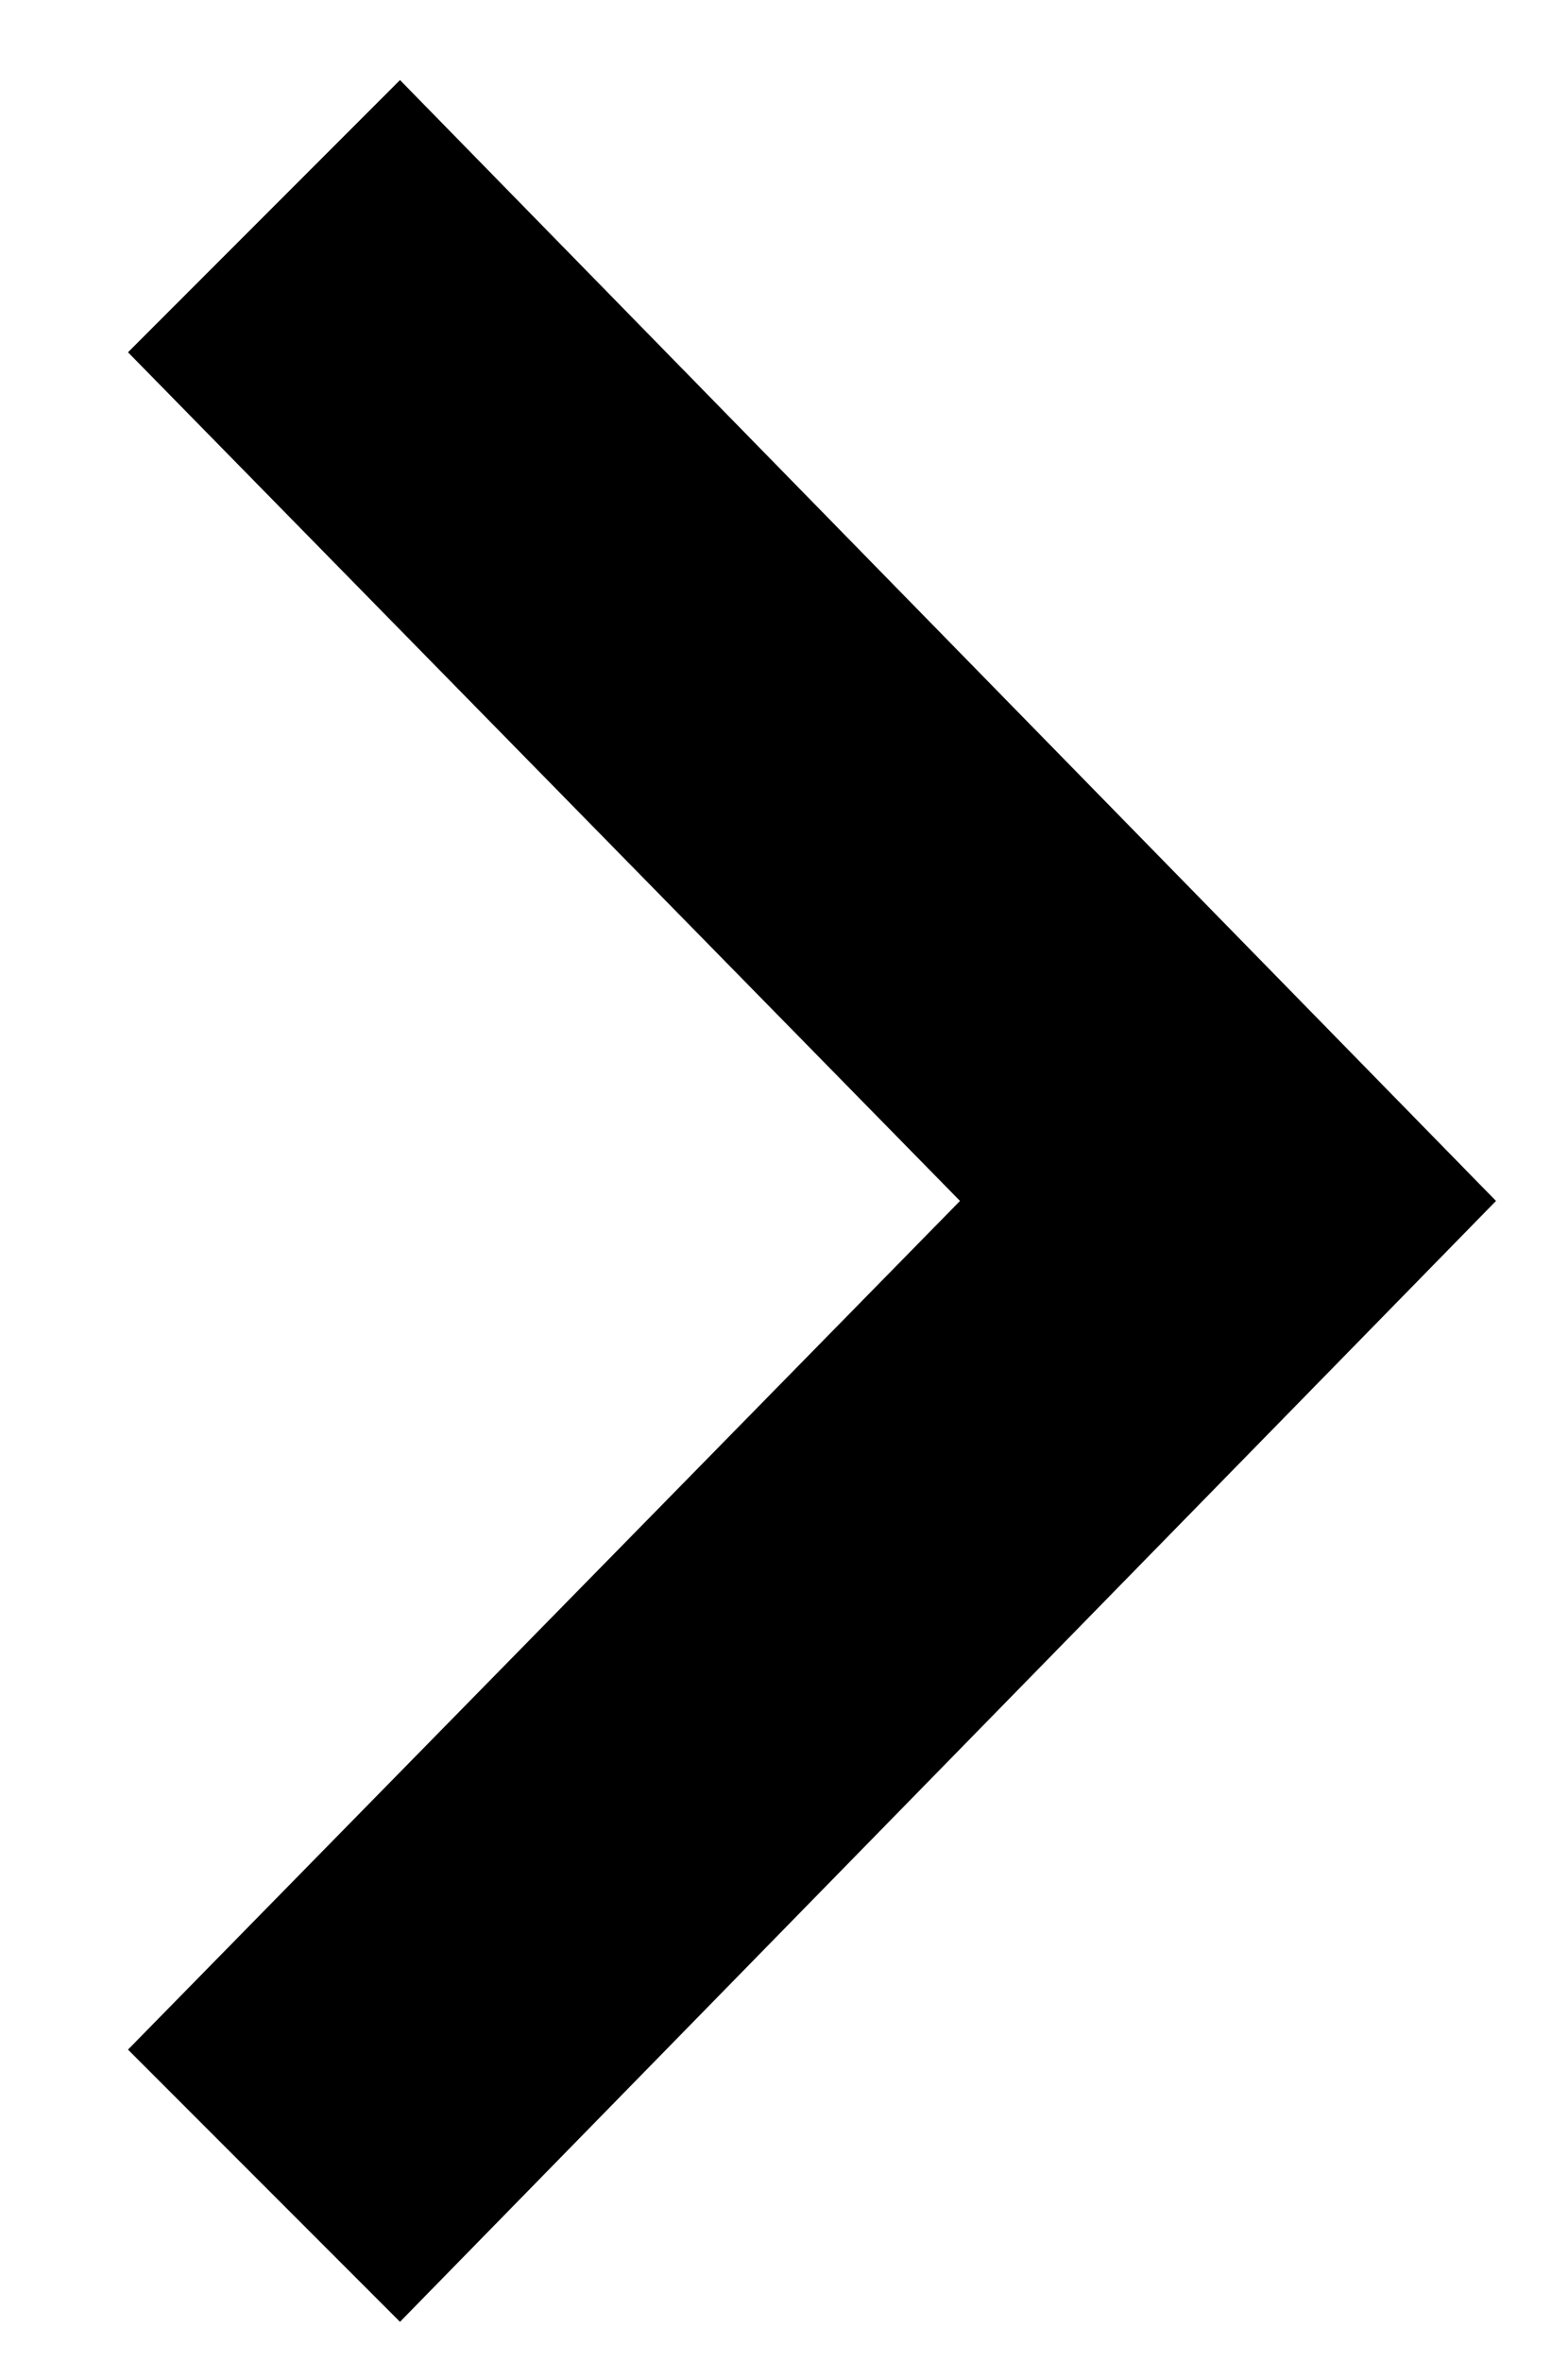<?xml version="1.0" encoding="utf-8"?>
<!-- Generator: Adobe Illustrator 21.0.2, SVG Export Plug-In . SVG Version: 6.00 Build 0)  -->
<svg version="1.1" id="Premier_plan" xmlns="http://www.w3.org/2000/svg" xmlns:xlink="http://www.w3.org/1999/xlink" x="0px"
	 y="0px" viewBox="0 0 19.6 29.5" style="enable-background:new 0 0 19.6 29.5;" xml:space="preserve">
<path d="M1.6,4.4L12,15L1.6,25.6L5,29l13.7-14L5,1L1.6,4.4z"/>
</svg>
